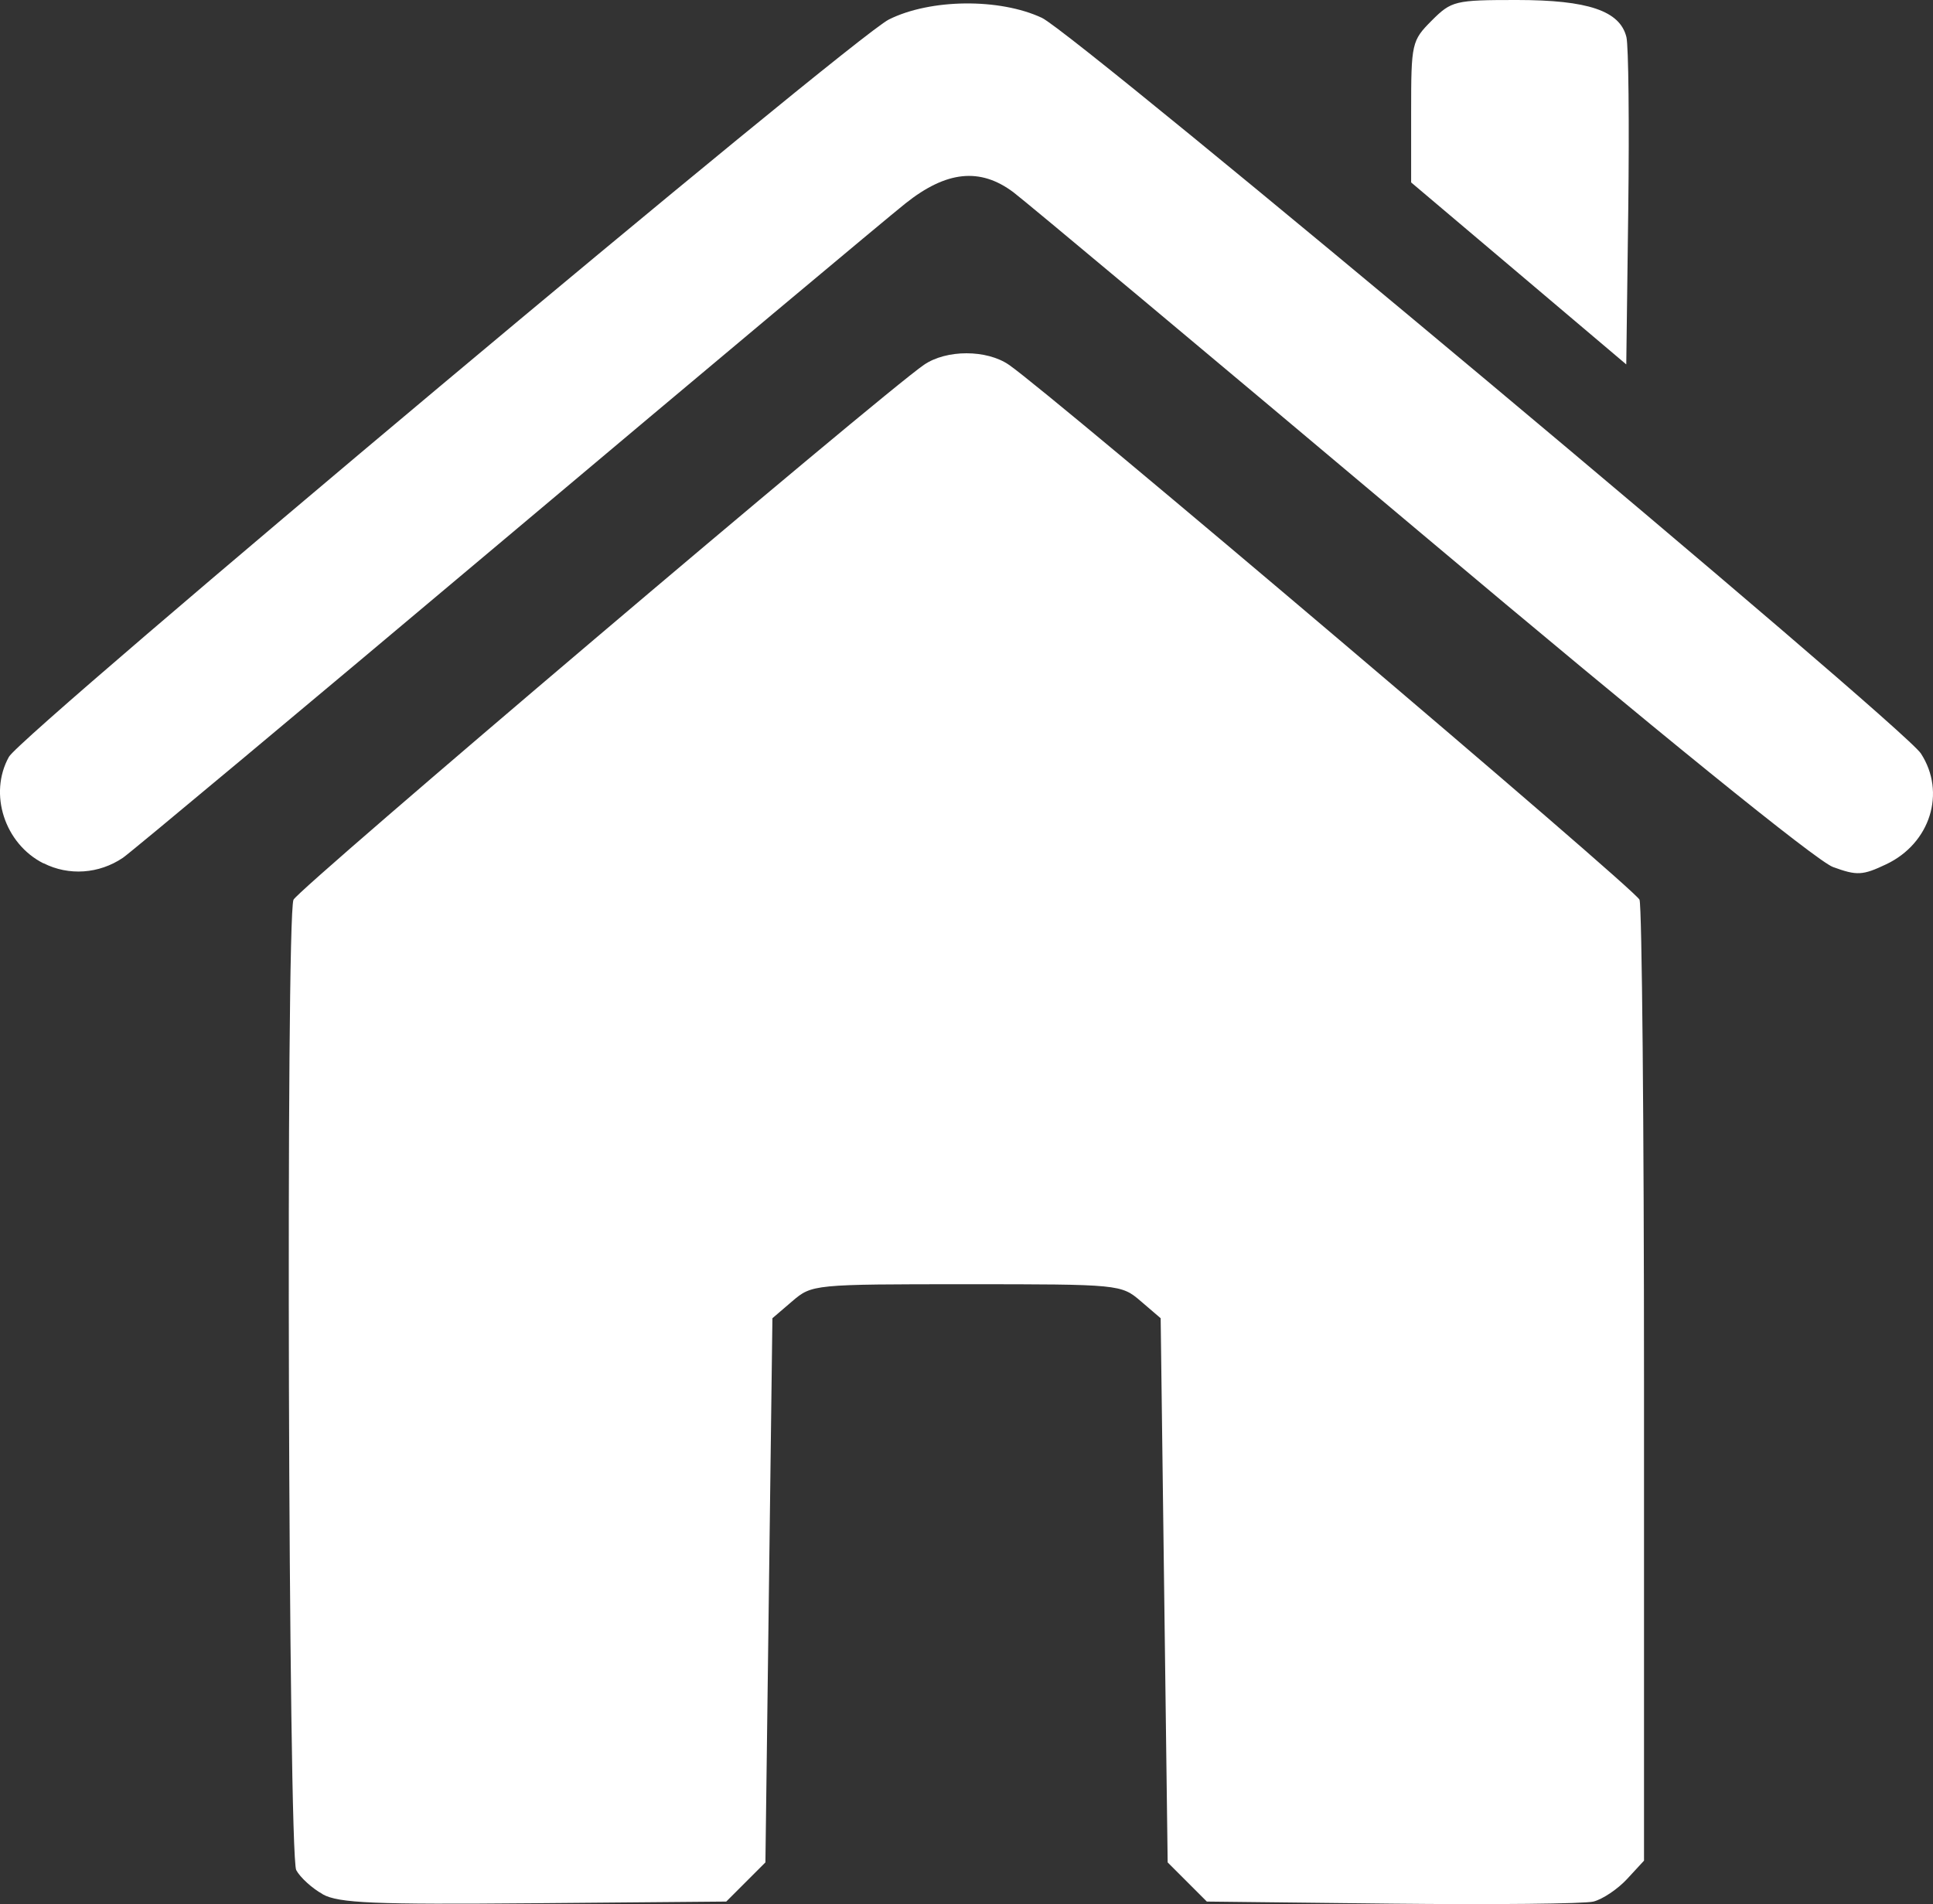 <?xml version="1.0" encoding="UTF-8" standalone="no"?>
<!-- Created with Inkscape (http://www.inkscape.org/) -->

<svg
   width="23.191mm"
   height="22.849mm"
   viewBox="0 0 23.191 22.849"
   version="1.1"
   id="svg5"
   sodipodi:docname="home.svg"
   inkscape:version="1.1 (c68e22c387, 2021-05-23)"
   xmlns:inkscape="http://www.inkscape.org/namespaces/inkscape"
   xmlns:sodipodi="http://sodipodi.sourceforge.net/DTD/sodipodi-0.dtd"
   xmlns="http://www.w3.org/2000/svg"
   xmlns:svg="http://www.w3.org/2000/svg">
  <rect x="0" y="0" width="23.191" height="22.849" fill="#333333" stroke="none"/>
  <sodipodi:namedview
     id="namedview7"
     pagecolor="#505050"
     bordercolor="#eeeeee"
     borderopacity="1"
     inkscape:pageshadow="0"
     inkscape:pageopacity="0"
     inkscape:pagecheckerboard="0"
     inkscape:document-units="mm"
     showgrid="false"
     inkscape:zoom="2.0460067"
     inkscape:cx="-47.898181"
     inkscape:cy="-7.5757327"
     inkscape:window-width="1920"
     inkscape:window-height="1001"
     inkscape:window-x="-9"
     inkscape:window-y="-9"
     inkscape:window-maximized="1"
     inkscape:current-layer="layer1" />
  <defs
     id="defs2" />
  <g
     inkscape:label="Calque 1"
     inkscape:groupmode="layer"
     id="layer1"
     transform="translate(-111.866,-73.343)">
    <path
       style="fill:#ffffff;stroke-width:0.085"
       d="m 115.738,96.073 c -0.127,-0.07 -0.27,-0.2 -0.318,-0.289 -0.095,-0.178 -0.127,-11.399 -0.033,-11.644 0.048,-0.124 7.043,-6.06 7.564,-6.419 0.269,-0.185 0.753,-0.185 1.021,5.93e-4 0.53,0.367 7.517,6.294 7.564,6.418 0.029,0.077 0.054,2.703 0.054,5.835 v 5.696 l -0.204,0.221 c -0.112,0.121 -0.294,0.243 -0.403,0.27 -0.109,0.027 -1.198,0.038 -2.418,0.025 l -2.22,-0.025 -0.235,-0.235 -0.235,-0.235 -0.042,-3.265 -0.042,-3.265 -0.238,-0.204 c -0.235,-0.202 -0.254,-0.204 -2.091,-0.204 -1.837,0 -1.855,0.002 -2.091,0.204 l -0.238,0.204 -0.042,3.265 -0.042,3.265 -0.235,0.235 -0.235,0.235 -2.305,0.02 c -1.92,0.017 -2.344,-0.001 -2.536,-0.107 z m -3.351,-12.37 c -0.466,-0.235 -0.66,-0.835 -0.414,-1.278 0.156,-0.28 10.113,-8.625 10.557,-8.848 0.498,-0.249 1.327,-0.258 1.836,-0.02 0.415,0.195 10.329,8.493 10.546,8.828 0.304,0.468 0.113,1.078 -0.416,1.329 -0.284,0.135 -0.352,0.138 -0.639,0.033 -0.198,-0.073 -2.104,-1.618 -4.95,-4.013 -2.546,-2.142 -4.744,-3.98 -4.884,-4.085 -0.399,-0.298 -0.803,-0.256 -1.294,0.135 -0.225,0.179 -2.391,1.993 -4.812,4.03 -2.421,2.037 -4.481,3.757 -4.576,3.822 -0.287,0.194 -0.65,0.219 -0.952,0.066 z m 17.7,-7.079 -1.291,-1.092 v -0.847 c 0,-0.824 0.007,-0.854 0.247,-1.095 0.237,-0.237 0.279,-0.247 1.02,-0.247 0.856,0 1.239,0.13 1.316,0.446 0.025,0.104 0.035,1.03 0.022,2.058 l -0.024,1.869 z"
       id="path1480" />
  </g>
</svg>

